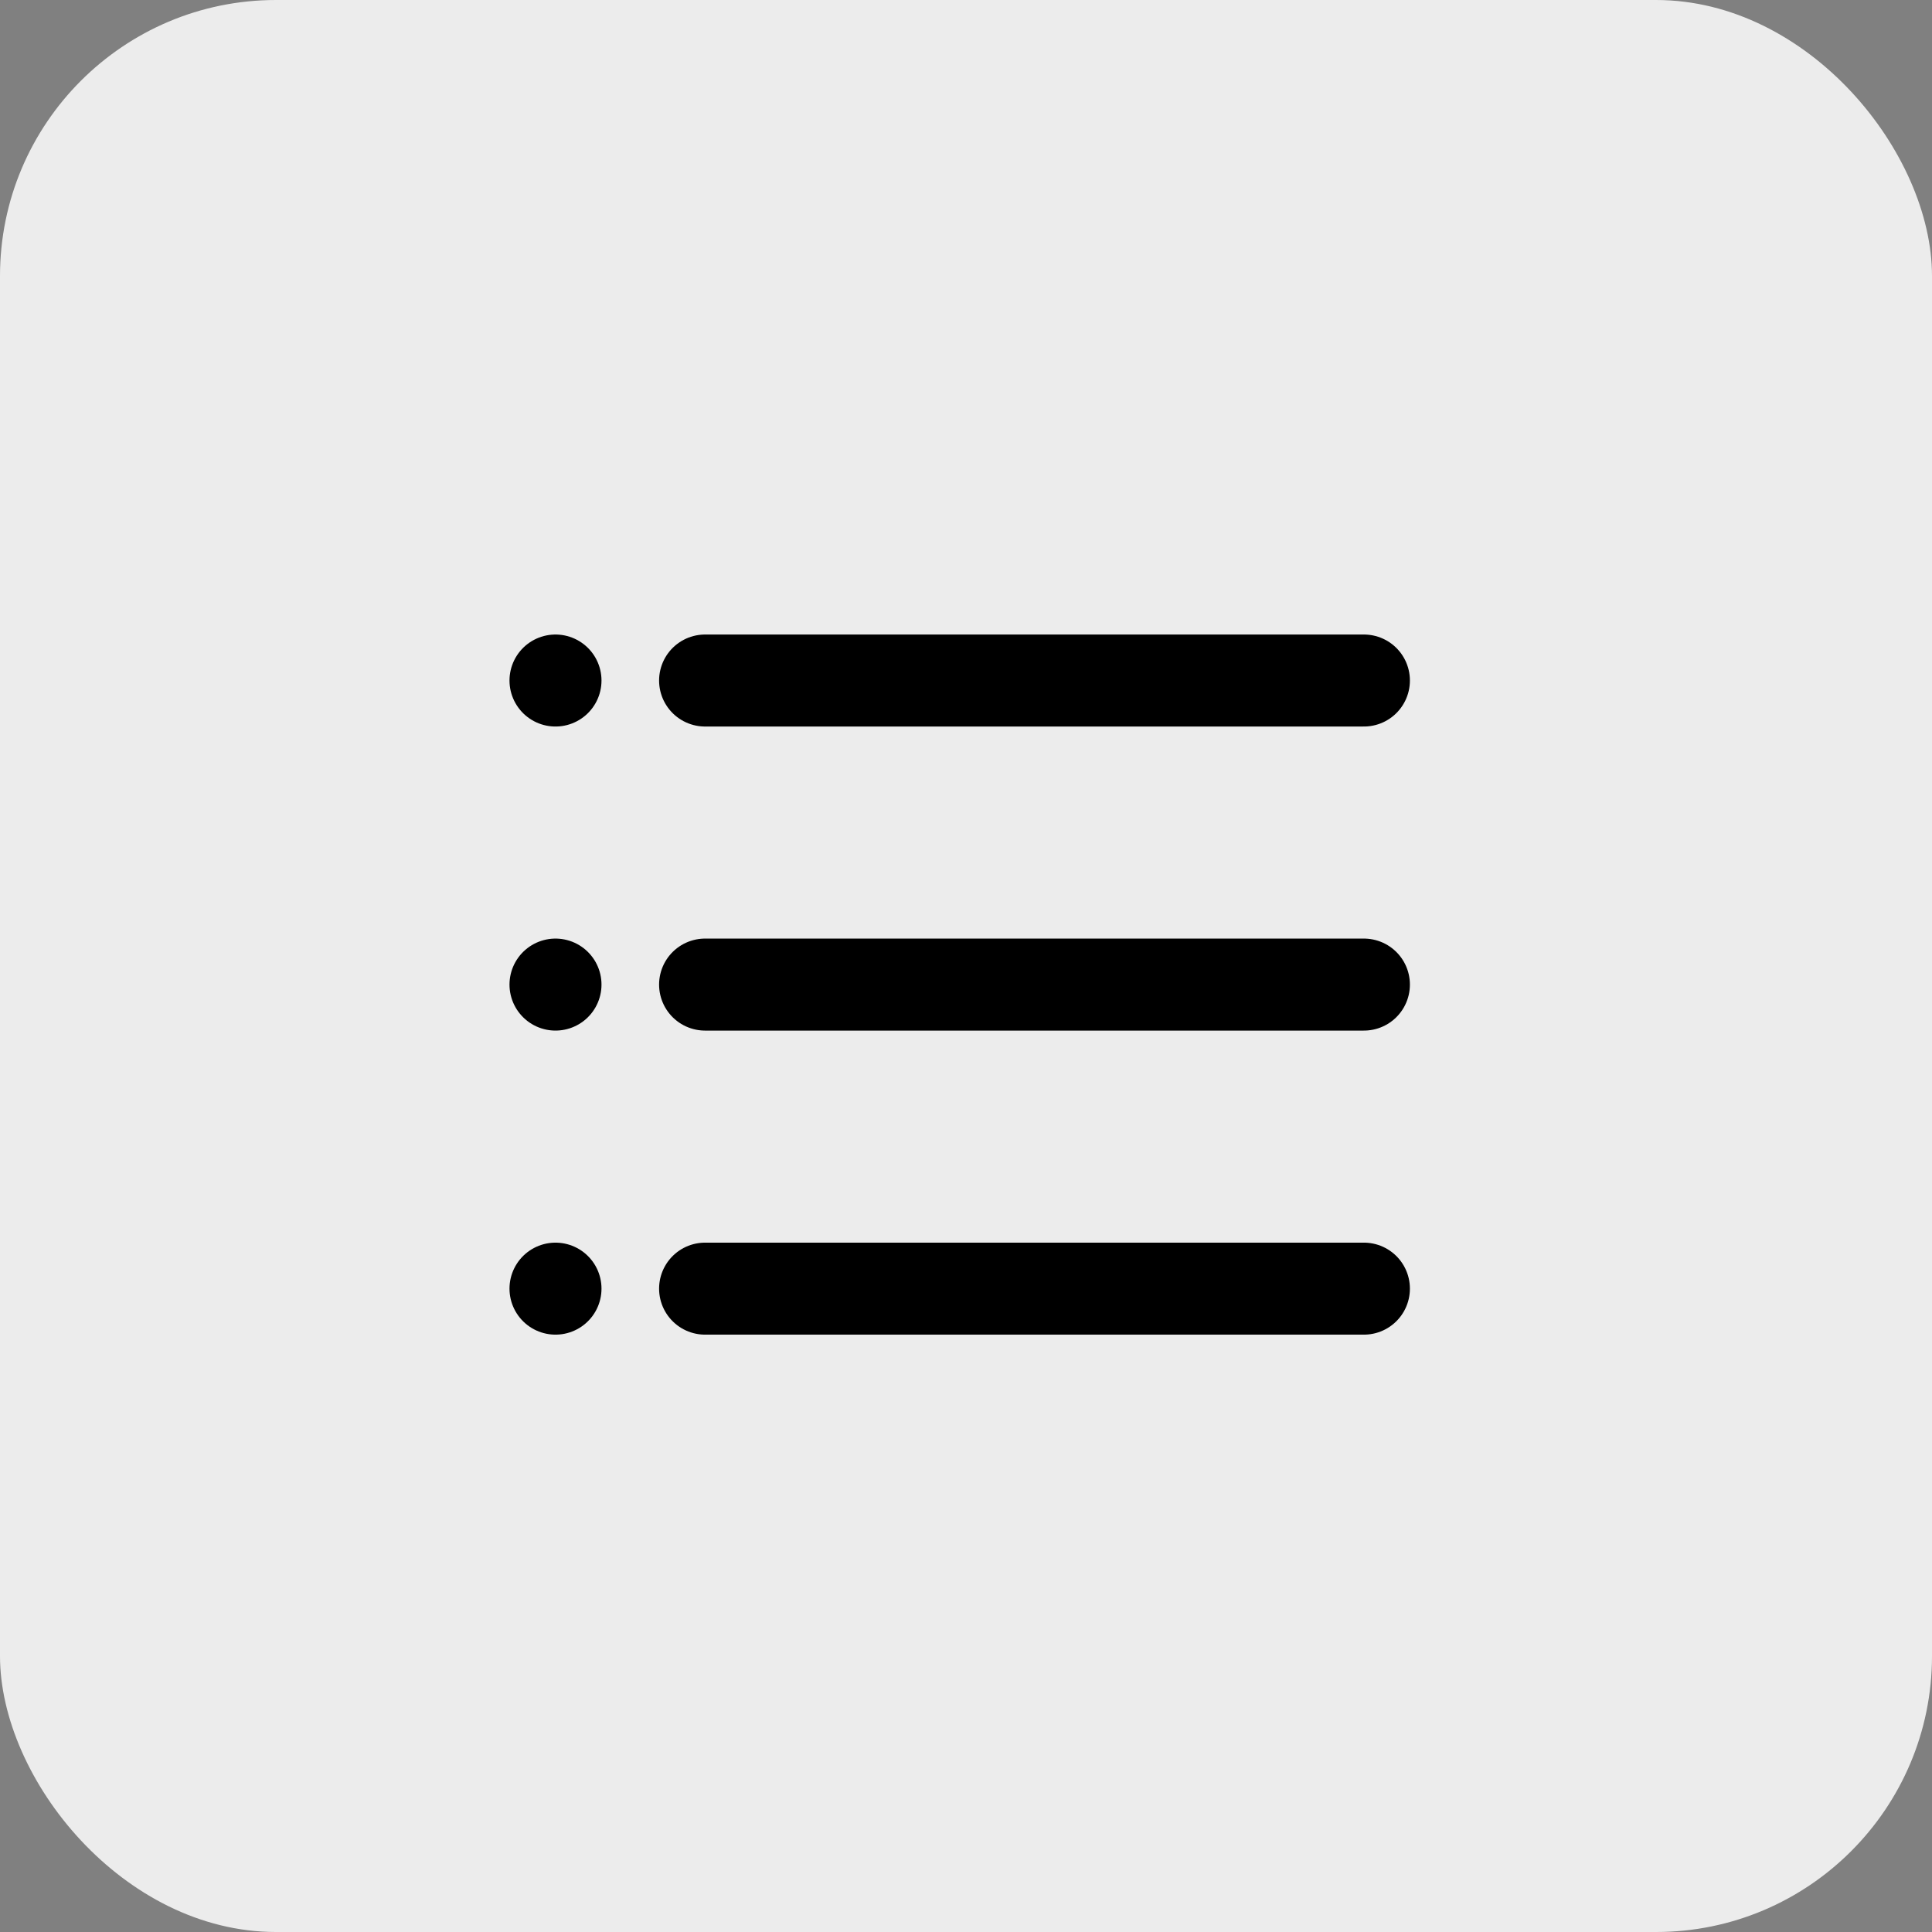 <svg xmlns="http://www.w3.org/2000/svg" width="42" height="42" viewBox="0 0 42 42">
  <rect x="0" y="0" width="42" height="42" fill="#808080" stroke="none"/>
  <g id="Grupo_1710" data-name="Grupo 1710" transform="translate(-350.758 -1221)">
    <g id="Grupo_1708" data-name="Grupo 1708" transform="translate(350.758 1221)">
      <rect id="Rectángulo_1163" data-name="Rectángulo 1163" width="42" height="42" rx="6" fill="#ececec"/>
    </g>
    <g id="Icon_feather-list" data-name="Icon feather-list" transform="translate(362.834 1235.794)">
      <path id="Trazado_1600" data-name="Trazado 1600" d="M6,4.5H20.322" transform="translate(-2.748 -4.5)" fill="none" stroke="#000" stroke-linecap="round" stroke-linejoin="round" stroke-width="2"/>
      <path id="Trazado_1601" data-name="Trazado 1601" d="M6,9H20.322" transform="translate(-2.748 -2.39)" fill="none" stroke="#000" stroke-linecap="round" stroke-linejoin="round" stroke-width="2"/>
      <path id="Trazado_1602" data-name="Trazado 1602" d="M6,13.5H20.322" transform="translate(-2.748 -0.28)" fill="none" stroke="#000" stroke-linecap="round" stroke-linejoin="round" stroke-width="2"/>
      <path id="Trazado_1603" data-name="Trazado 1603" d="M2.25,4.5h0" transform="translate(-2.25 -4.5)" fill="none" stroke="#000" stroke-linecap="round" stroke-linejoin="round" stroke-width="2"/>
      <path id="Trazado_1604" data-name="Trazado 1604" d="M2.25,9h0" transform="translate(-2.25 -2.39)" fill="none" stroke="#000" stroke-linecap="round" stroke-linejoin="round" stroke-width="2"/>
      <path id="Trazado_1605" data-name="Trazado 1605" d="M2.25,13.5h0" transform="translate(-2.25 -0.28)" fill="none" stroke="#000" stroke-linecap="round" stroke-linejoin="round" stroke-width="2"/>
    </g>
  </g>
</svg>
